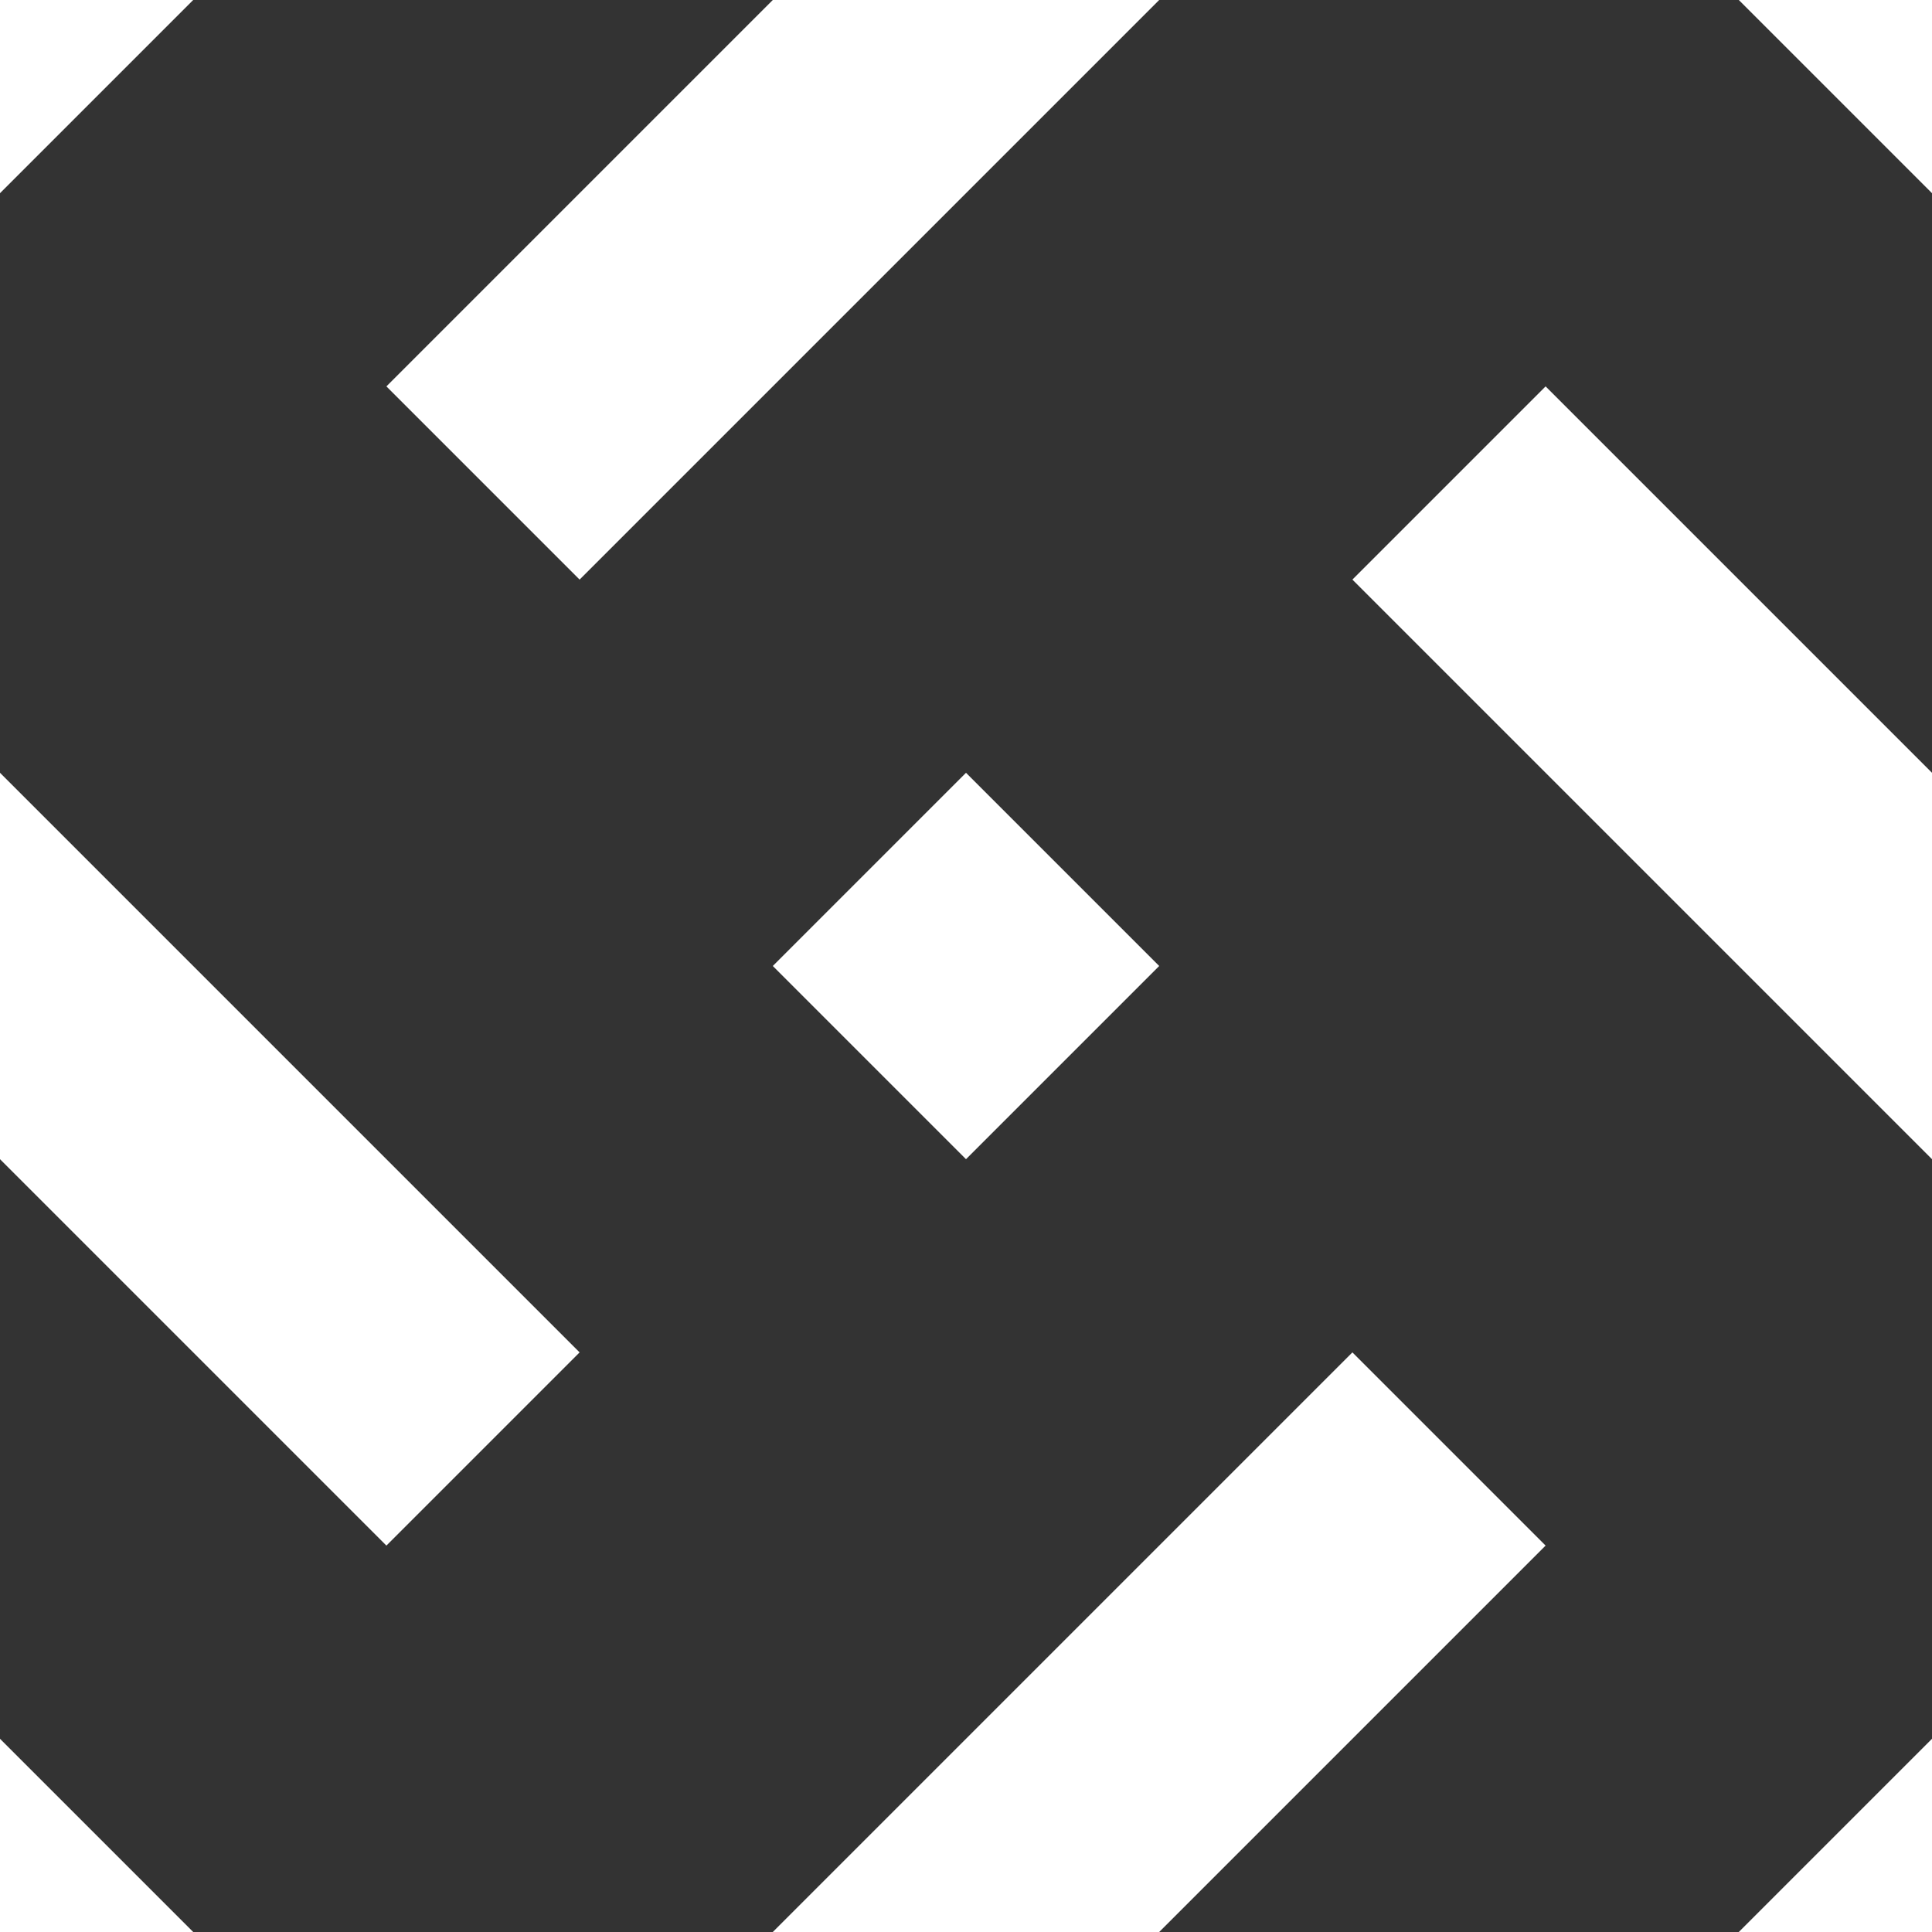 <svg xmlns="http://www.w3.org/2000/svg" viewBox="0 0 10 10"><rect x="0" y="0" width="10" height="10" fill="#333333" stroke="none"/><g fill="#fff"><polygon points="4 0 2 2 3 3 6 0"/><polygon points="0 6 2 8 3 7 0 4"/><polygon points="6 10 8 8 7 7 4 10"/><polygon points="10 4 8 2 7 3 10 6"/><polygon points="5 4 4 5 5 6 6 5"/><polygon points="0 0 0 1 1 0"/><polygon points="0 10 1 10 0 9"/><polygon points="10 10 10 9 9 10"/><polygon points="10 0 9 0 10 1"/></g></svg>